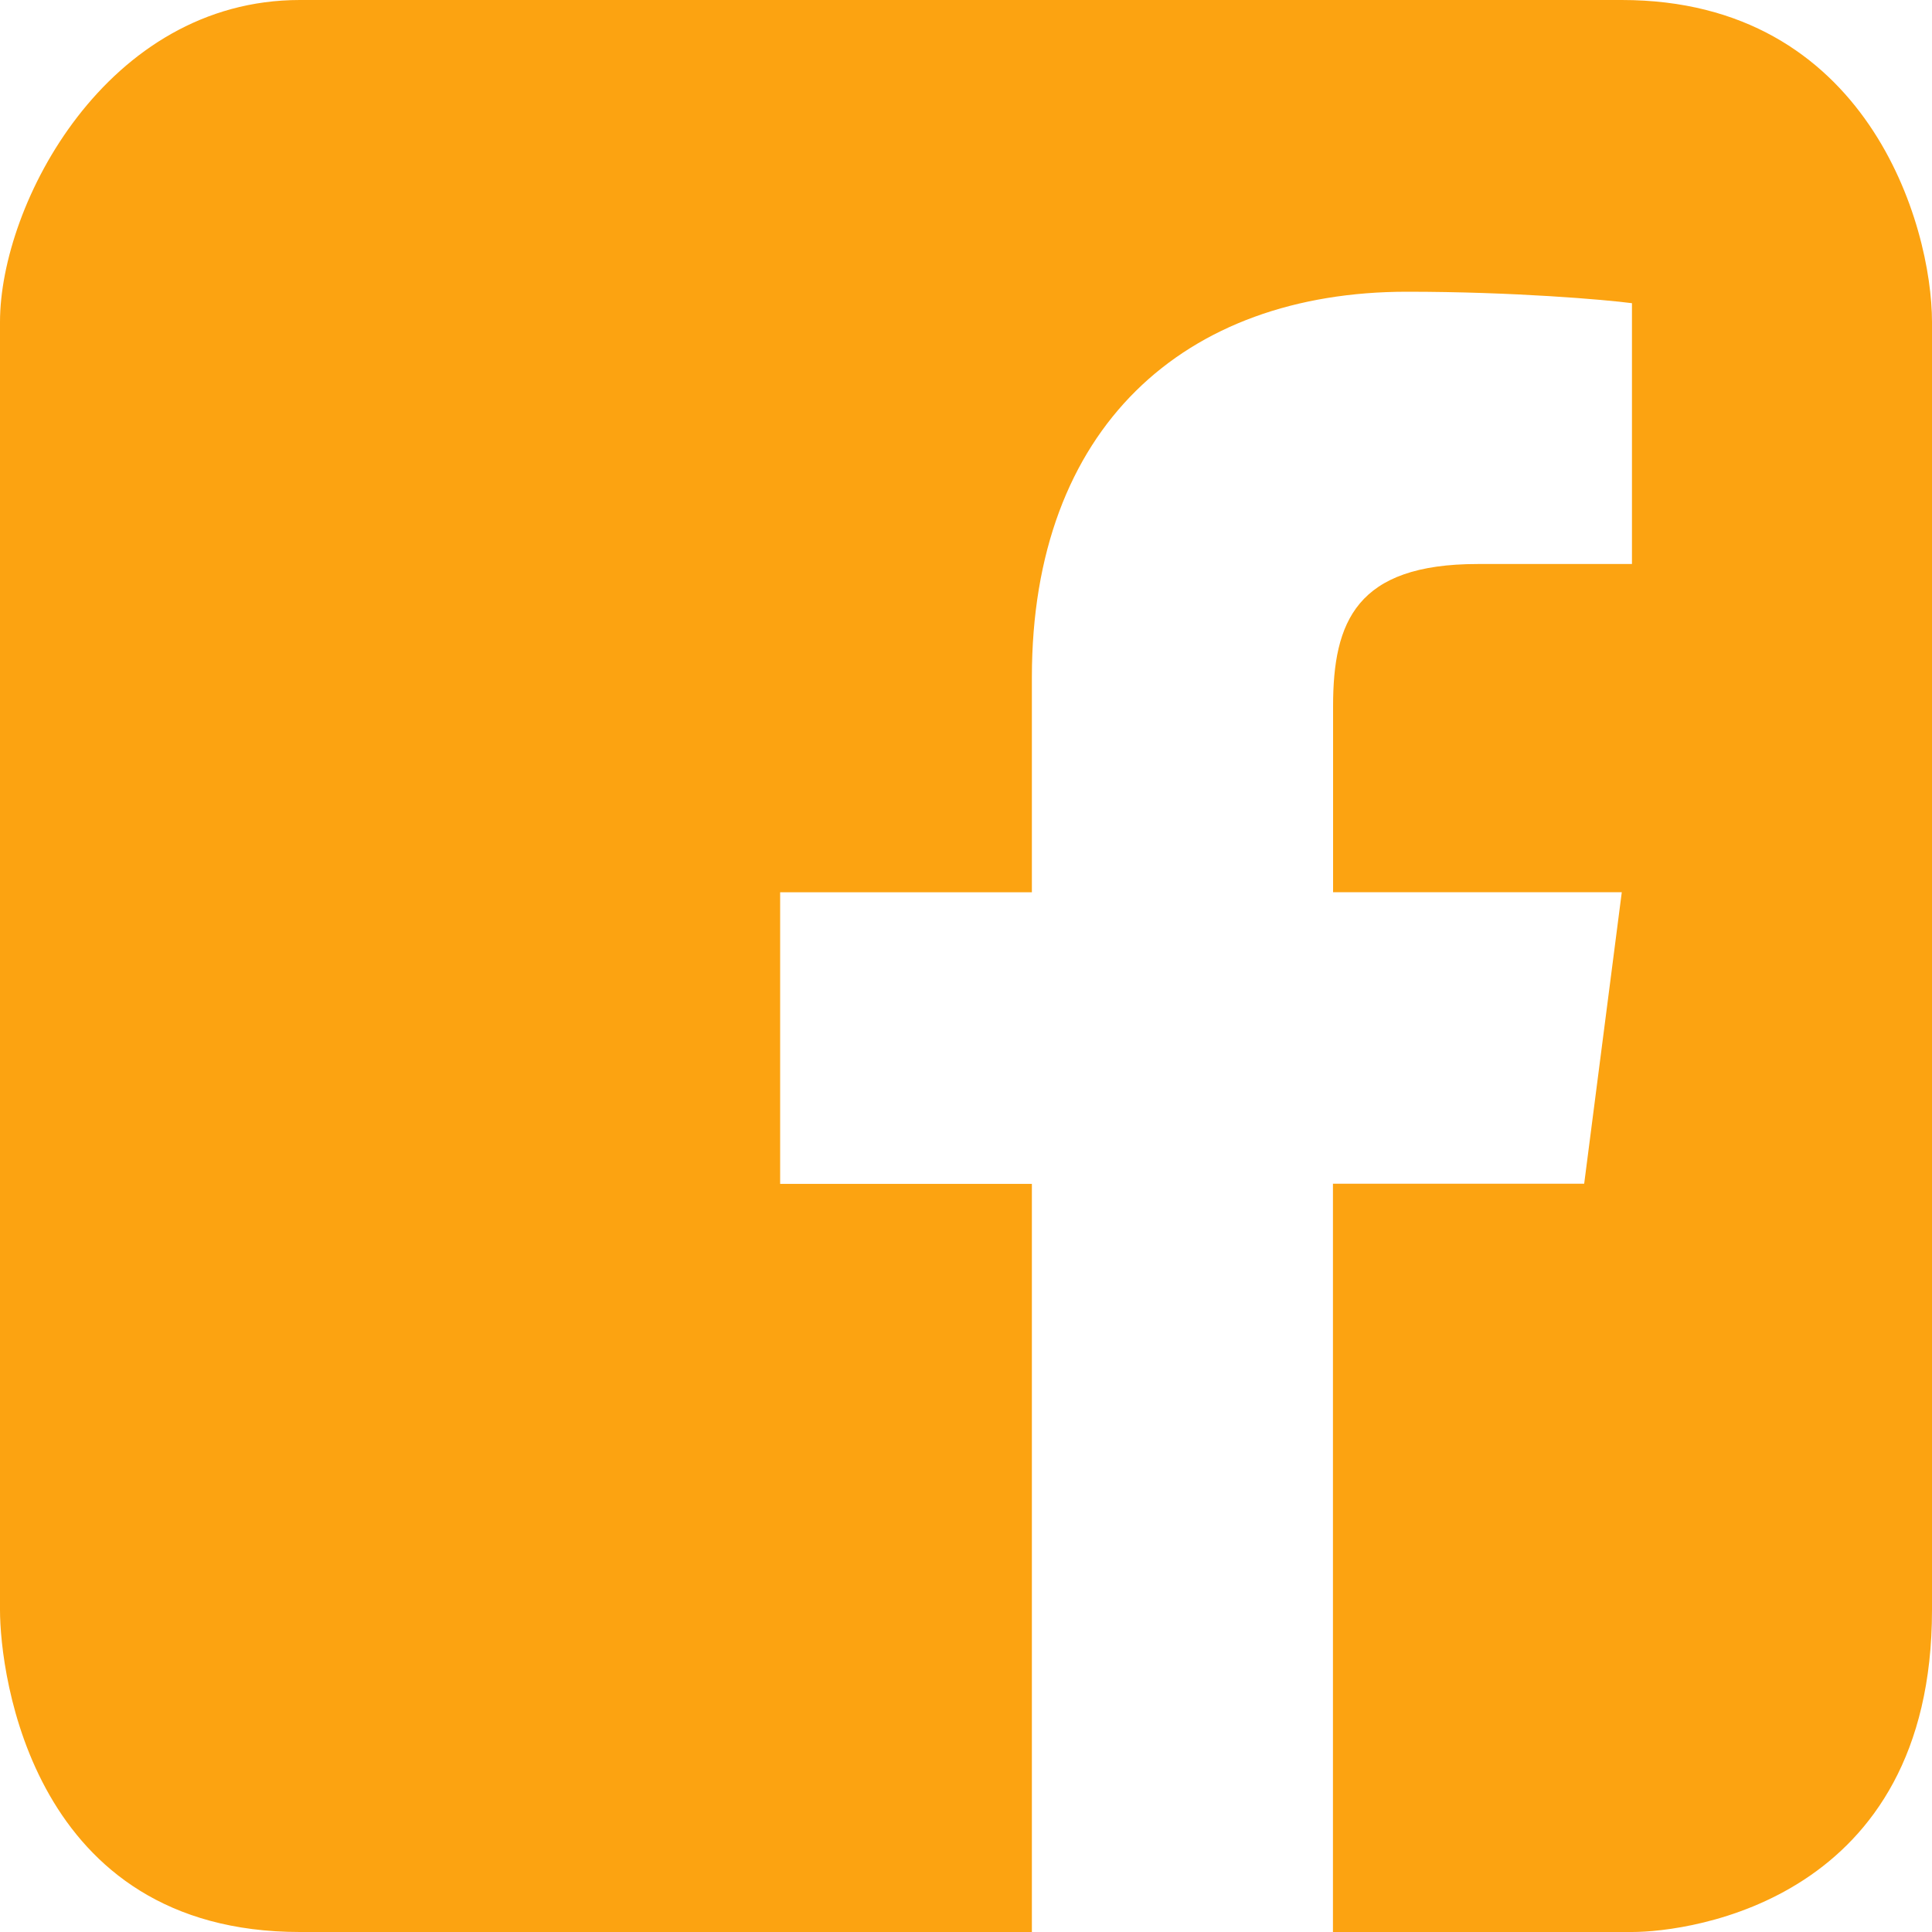 <svg width="30" height="30" viewBox="0 0 30 30" fill="none" xmlns="http://www.w3.org/2000/svg">
<g id="uiw:facebook" clip-path="url(#clip0_7_286)">
<path id="Vector" fill-rule="evenodd" clip-rule="evenodd" d="M25.183 0L4.656 0C1.656 -2.96533e-06 5.72205e-06 3.17 5.72205e-06 5L0 25C0 26 0.5 30 4.656 30H16.023V18.383H12.114V13.855H16.023V10.515C16.023 6.639 18.39 4.53 21.848 4.53C23.503 4.53 24.925 4.653 25.341 4.708V8.758H22.944C21.063 8.758 20.7 9.652 20.7 10.963V13.854H25.183L24.599 18.381H20.698V30H25.341C26.256 30 30 29.5 30 25V5C30 3.5 29 0 25.183 0Z" fill="#FCA311"/>
</g>
<defs>
<clipPath id="clip0_7_286">
<rect width="30" height="30" fill="white"/>
</clipPath>
</defs>
</svg>
